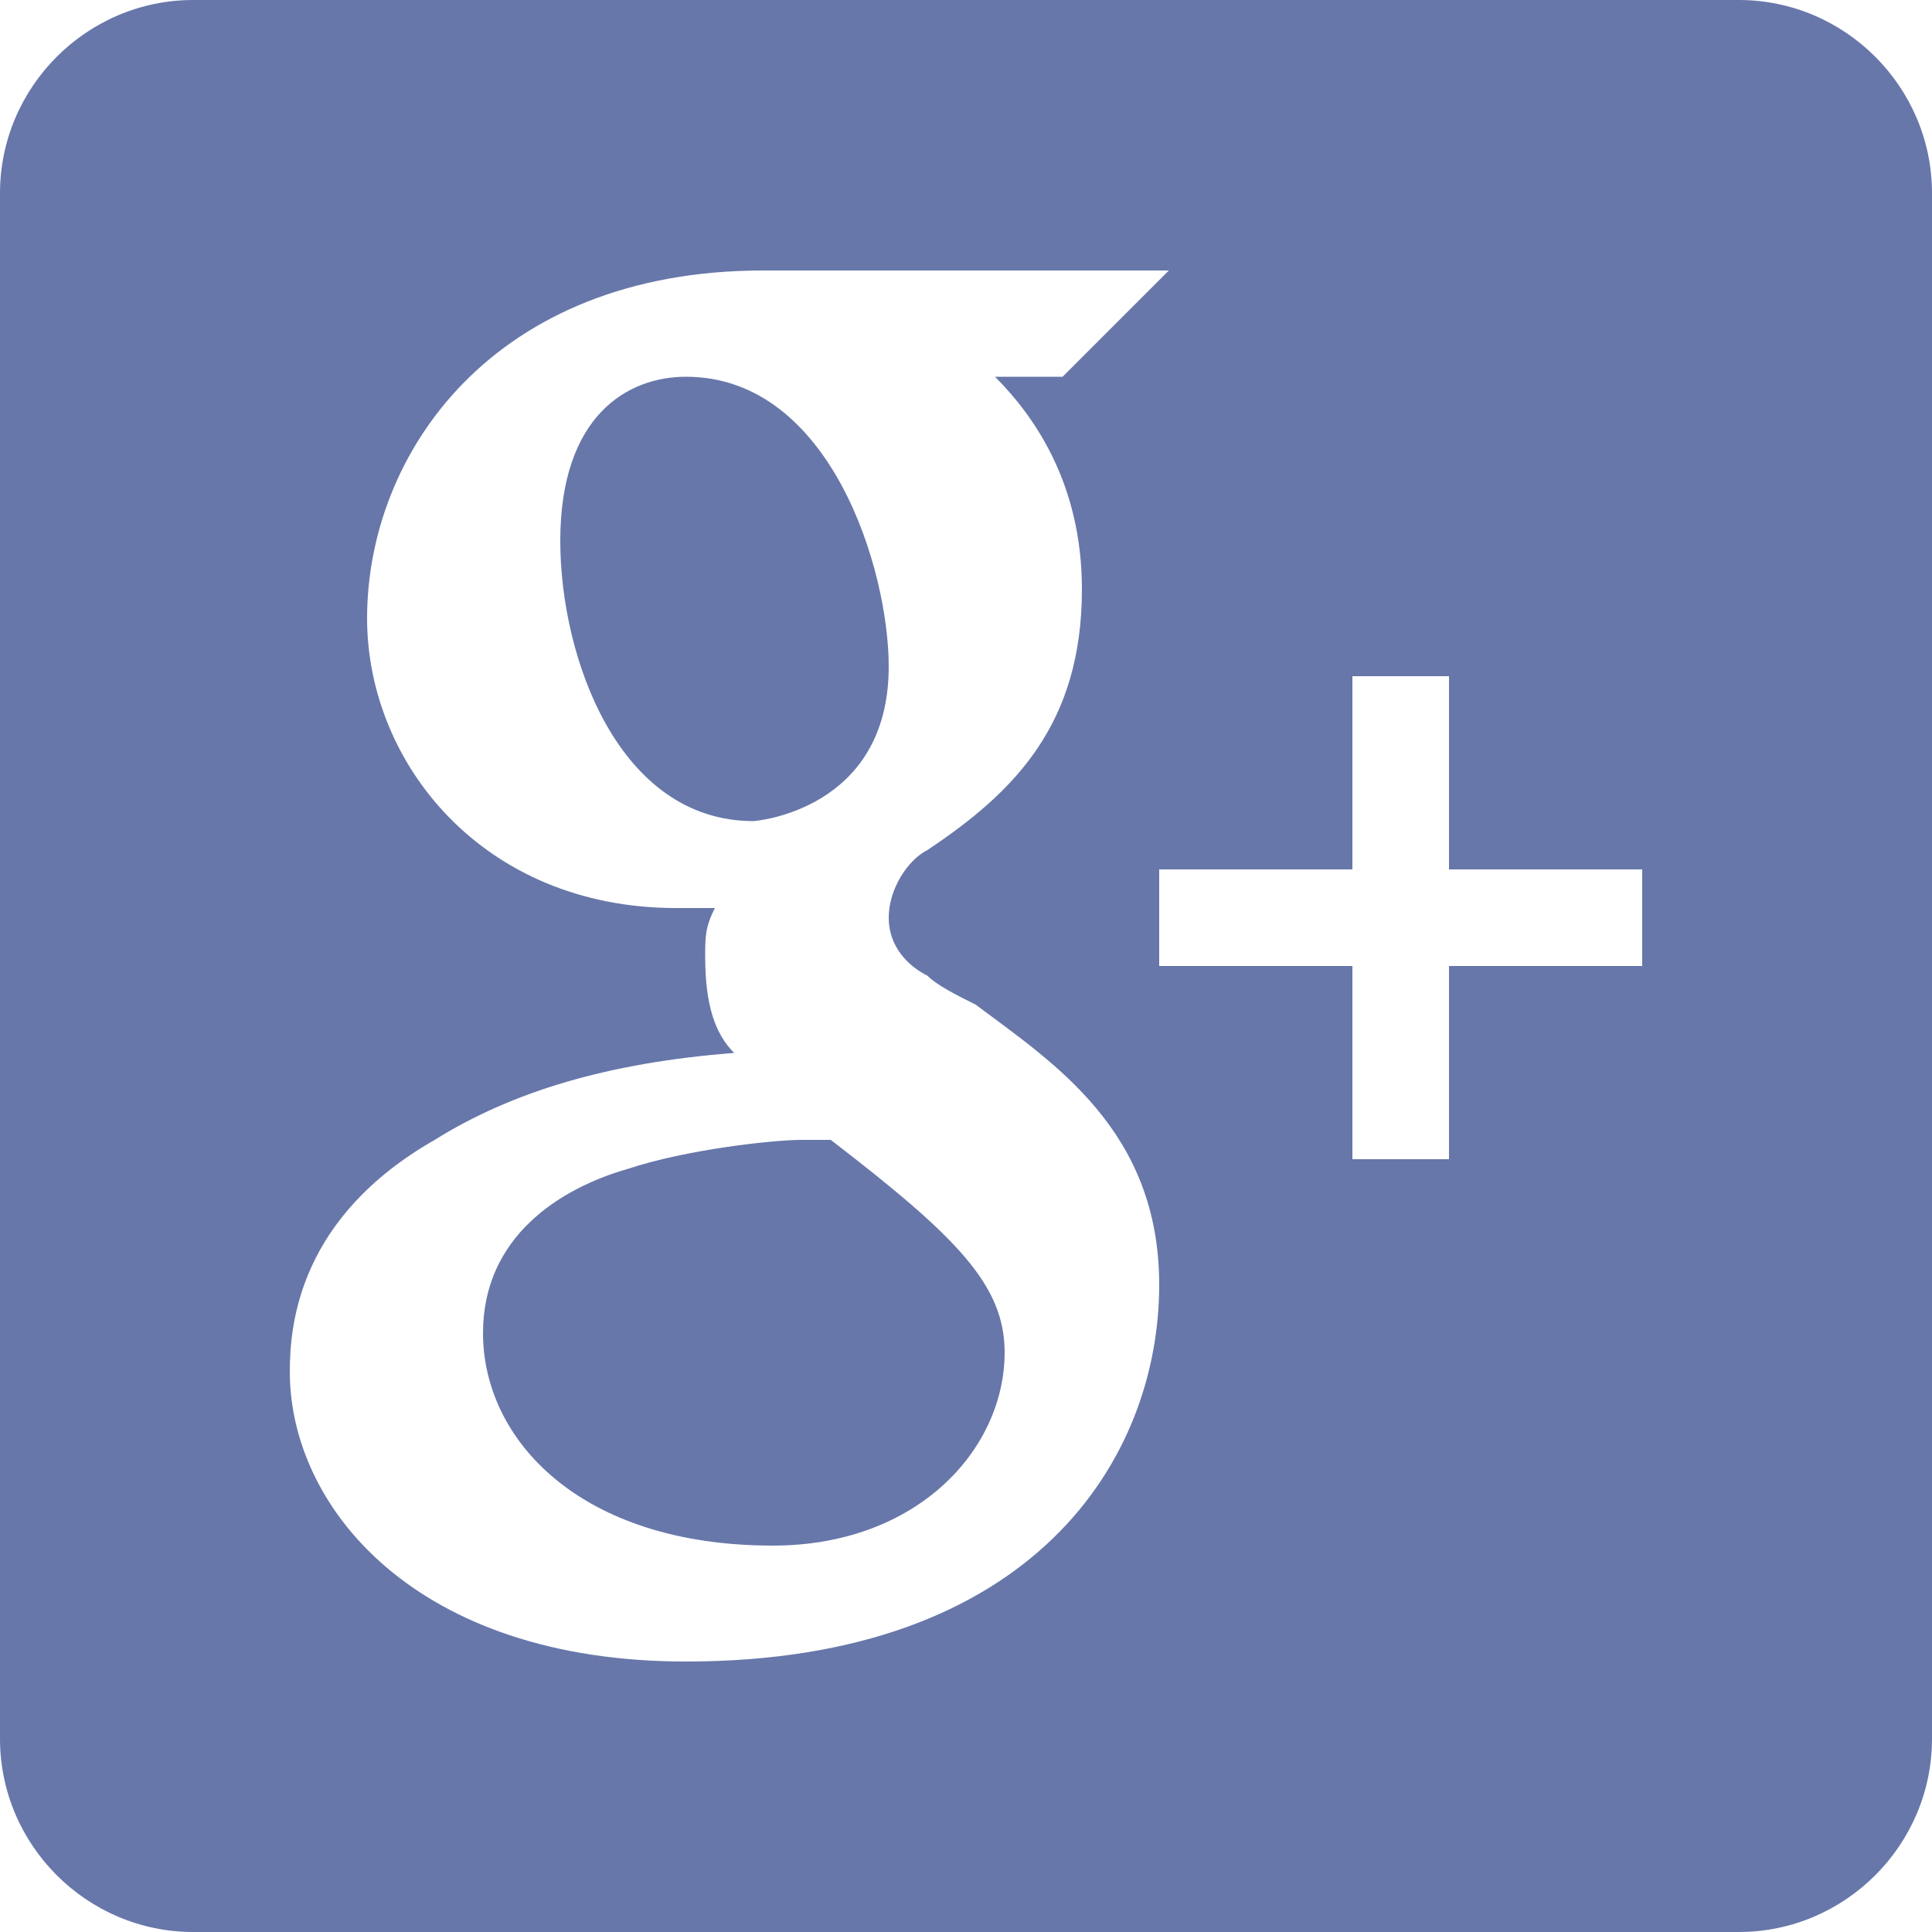 <?xml version="1.0" encoding="iso-8859-1"?>
<!-- Generator: Adobe Illustrator 16.0.0, SVG Export Plug-In . SVG Version: 6.00 Build 0)  -->
<!DOCTYPE svg PUBLIC "-//W3C//DTD SVG 1.1//EN" "http://www.w3.org/Graphics/SVG/1.1/DTD/svg11.dtd">
<svg xmlns="http://www.w3.org/2000/svg" xmlns:xlink="http://www.w3.org/1999/xlink" version="1.1" id="Capa_1" x="0px" y="0px" width="512px" height="512px" viewBox="0 0 510 510" style="enable-background:new 0 0 510 510;" xml:space="preserve">
<g>
	<g id="post-gplus">
		<path d="M234.6,175.95c0-25.5-15.3-76.5-53.55-76.5c-15.3,0-33.15,10.2-33.15,43.35c0,30.6,15.3,73.95,51,73.95    C198.9,216.75,234.6,214.2,234.6,175.95z M219.3,300.9c-2.55,0-5.1,0-7.65,0l0,0c-7.65,0-30.6,2.55-45.9,7.649    C147.9,313.65,127.5,326.4,127.5,351.9c0,28.05,25.5,56.1,76.5,56.1c38.25,0,61.2-25.5,61.2-51    C265.2,339.15,252.45,326.4,219.3,300.9z M459,0H51C22.95,0,0,22.95,0,51v408c0,28.05,22.95,51,51,51h408c28.05,0,51-22.95,51-51    V51C510,22.95,487.05,0,459,0z M181.05,438.6c-71.4,0-104.55-40.8-104.55-76.5c0-12.75,2.55-40.8,38.25-61.199    c20.4-12.75,45.9-20.4,79.05-22.95c-5.1-5.101-7.65-12.75-7.65-25.5c0-5.1,0-7.65,2.55-12.75h-10.2c-51,0-81.6-38.25-81.6-76.5    c0-43.35,33.15-91.8,104.55-91.8h107.1l-7.649,7.65L283.05,96.9l-2.55,2.55h-17.85c10.199,10.2,22.949,28.05,22.949,56.1    c0,35.7-17.85,53.55-40.8,68.85c-5.1,2.55-10.2,10.2-10.2,17.85s5.1,12.75,10.2,15.3c2.55,2.55,7.65,5.101,12.75,7.65    c20.4,15.3,48.45,33.149,48.45,73.95C306,385.05,272.85,438.6,181.05,438.6z M433.5,255h-51v51H357v-51h-51v-25.5h51v-51h25.5v51    h51V255z" fill="#6777aa"/>
	</g>
</g>
<g>
</g>
<g>
</g>
<g>
</g>
<g>
</g>
<g>
</g>
<g>
</g>
<g>
</g>
<g>
</g>
<g>
</g>
<g>
</g>
<g>
</g>
<g>
</g>
<g>
</g>
<g>
</g>
<g>
</g>
</svg>
